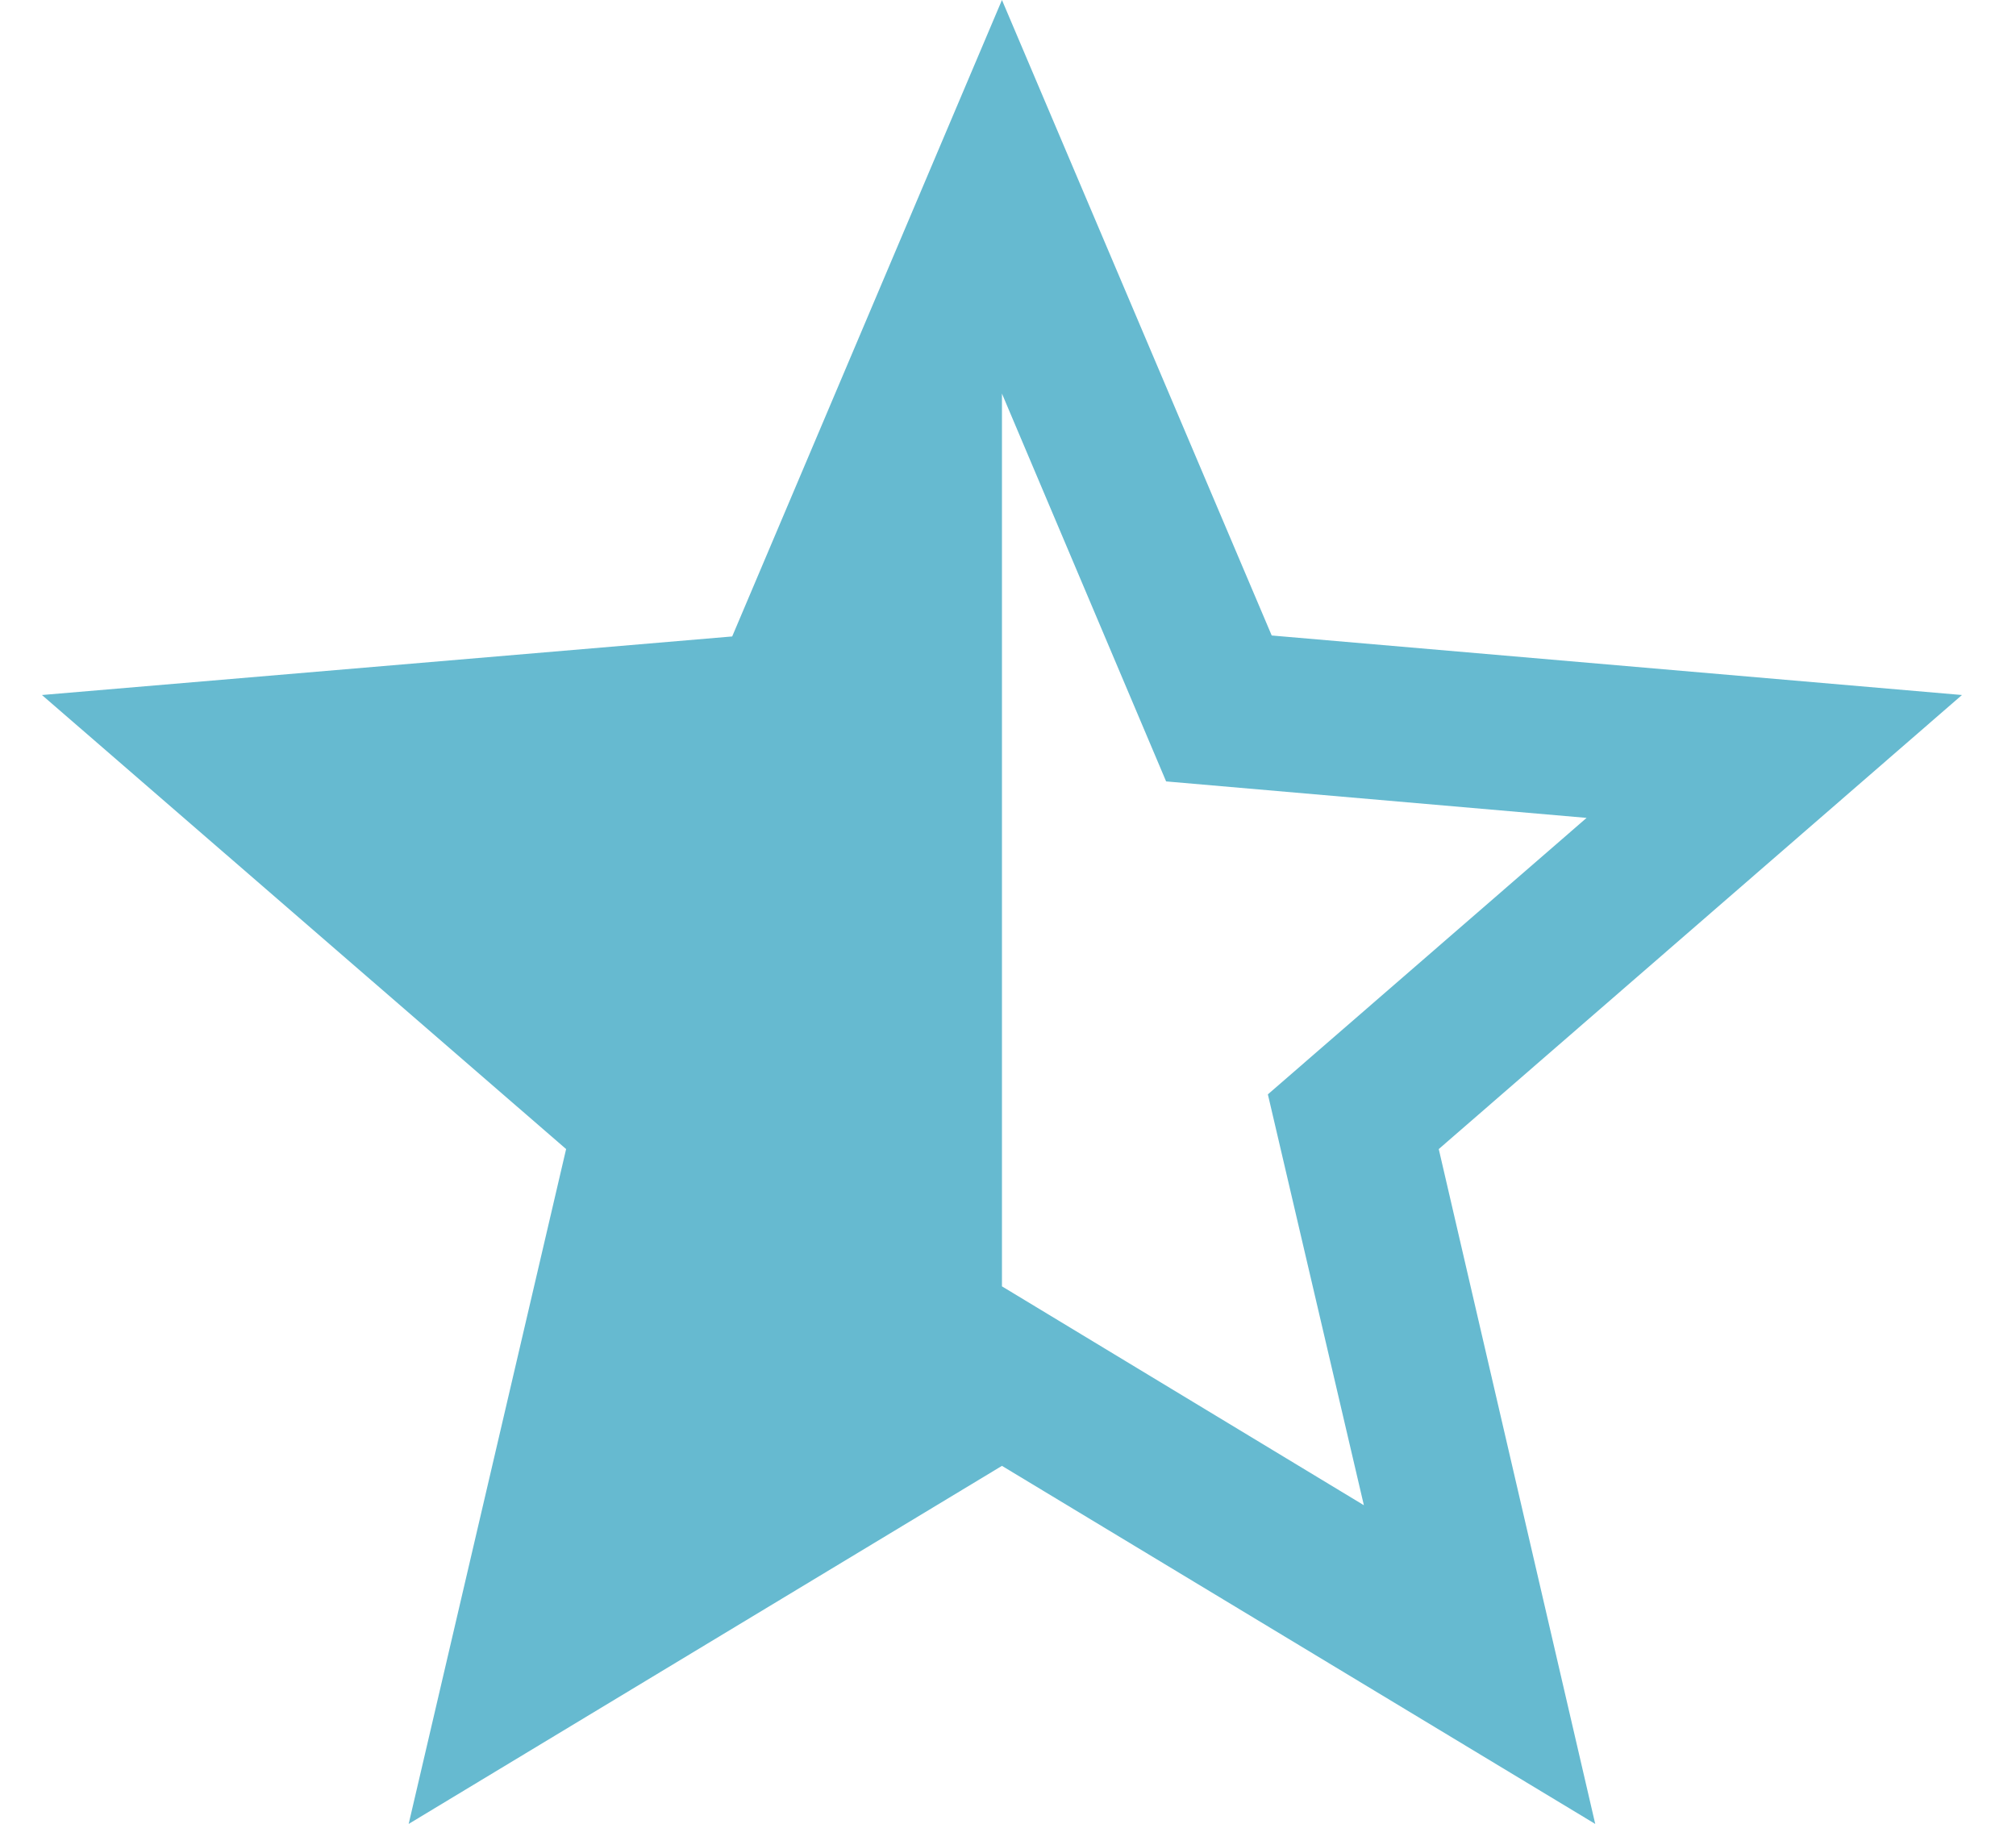 <svg width="21" height="19" viewBox="0 0 21 19" fill="none" xmlns="http://www.w3.org/2000/svg">
<path d="M20.437 7.24L13.247 6.62L10.437 0L7.627 6.63L0.437 7.24L5.897 11.97L4.257 19L10.437 15.27L16.617 19L14.987 11.97L20.437 7.24ZM10.437 13.4V4.1L12.147 8.14L16.527 8.52L13.207 11.4L14.207 15.68L10.437 13.4Z" fill="#66BAD0"/>
</svg>
